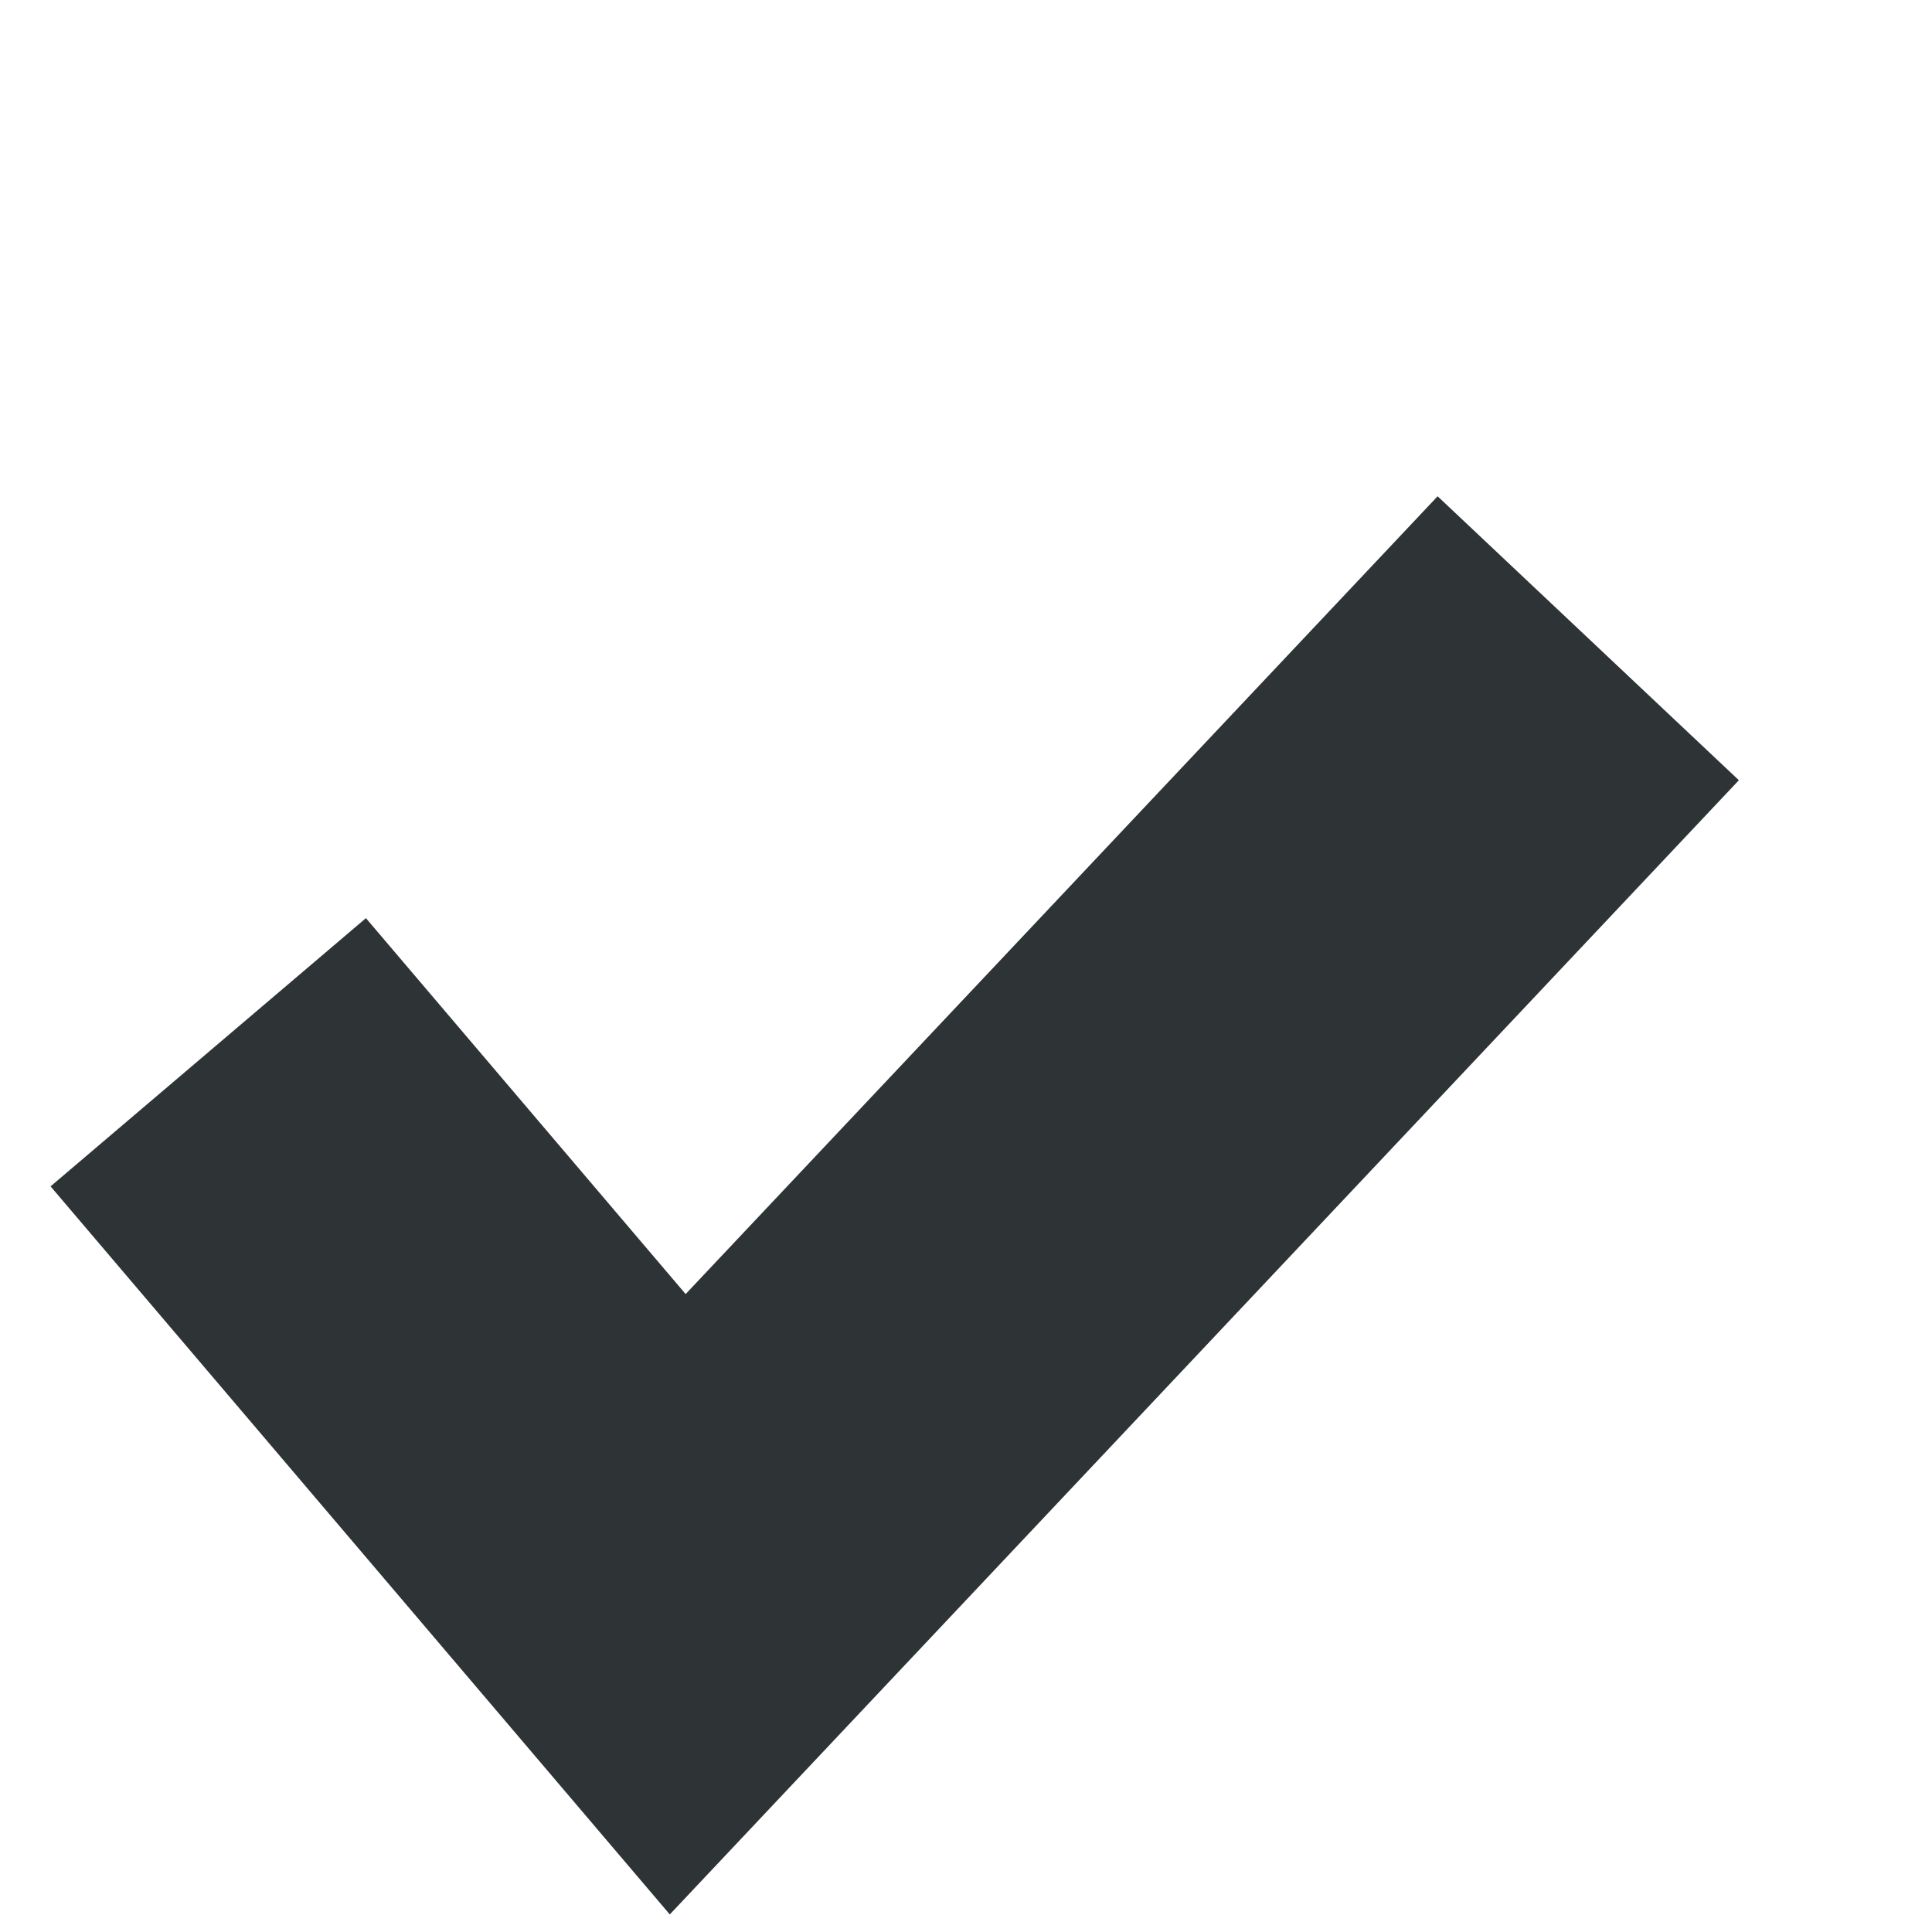 <svg xmlns="http://www.w3.org/2000/svg" xmlns:svg="http://www.w3.org/2000/svg" id="svg7213" width="14" height="14" version="1.0"><g id="layer1"><path style="opacity:1;fill:none;fill-opacity:1;fill-rule:nonzero;stroke:#2e3436;stroke-width:3;stroke-linecap:butt;stroke-linejoin:miter;marker:none;marker-start:none;marker-mid:none;marker-end:none;stroke-miterlimit:4;stroke-dasharray:none;stroke-dashoffset:0;stroke-opacity:1;visibility:visible;display:inline;overflow:visible;enable-background:accumulate" id="path7784" d="M 1.509,7.625 L 4.911,11.625 L 11.509,4.625"/></g></svg>
